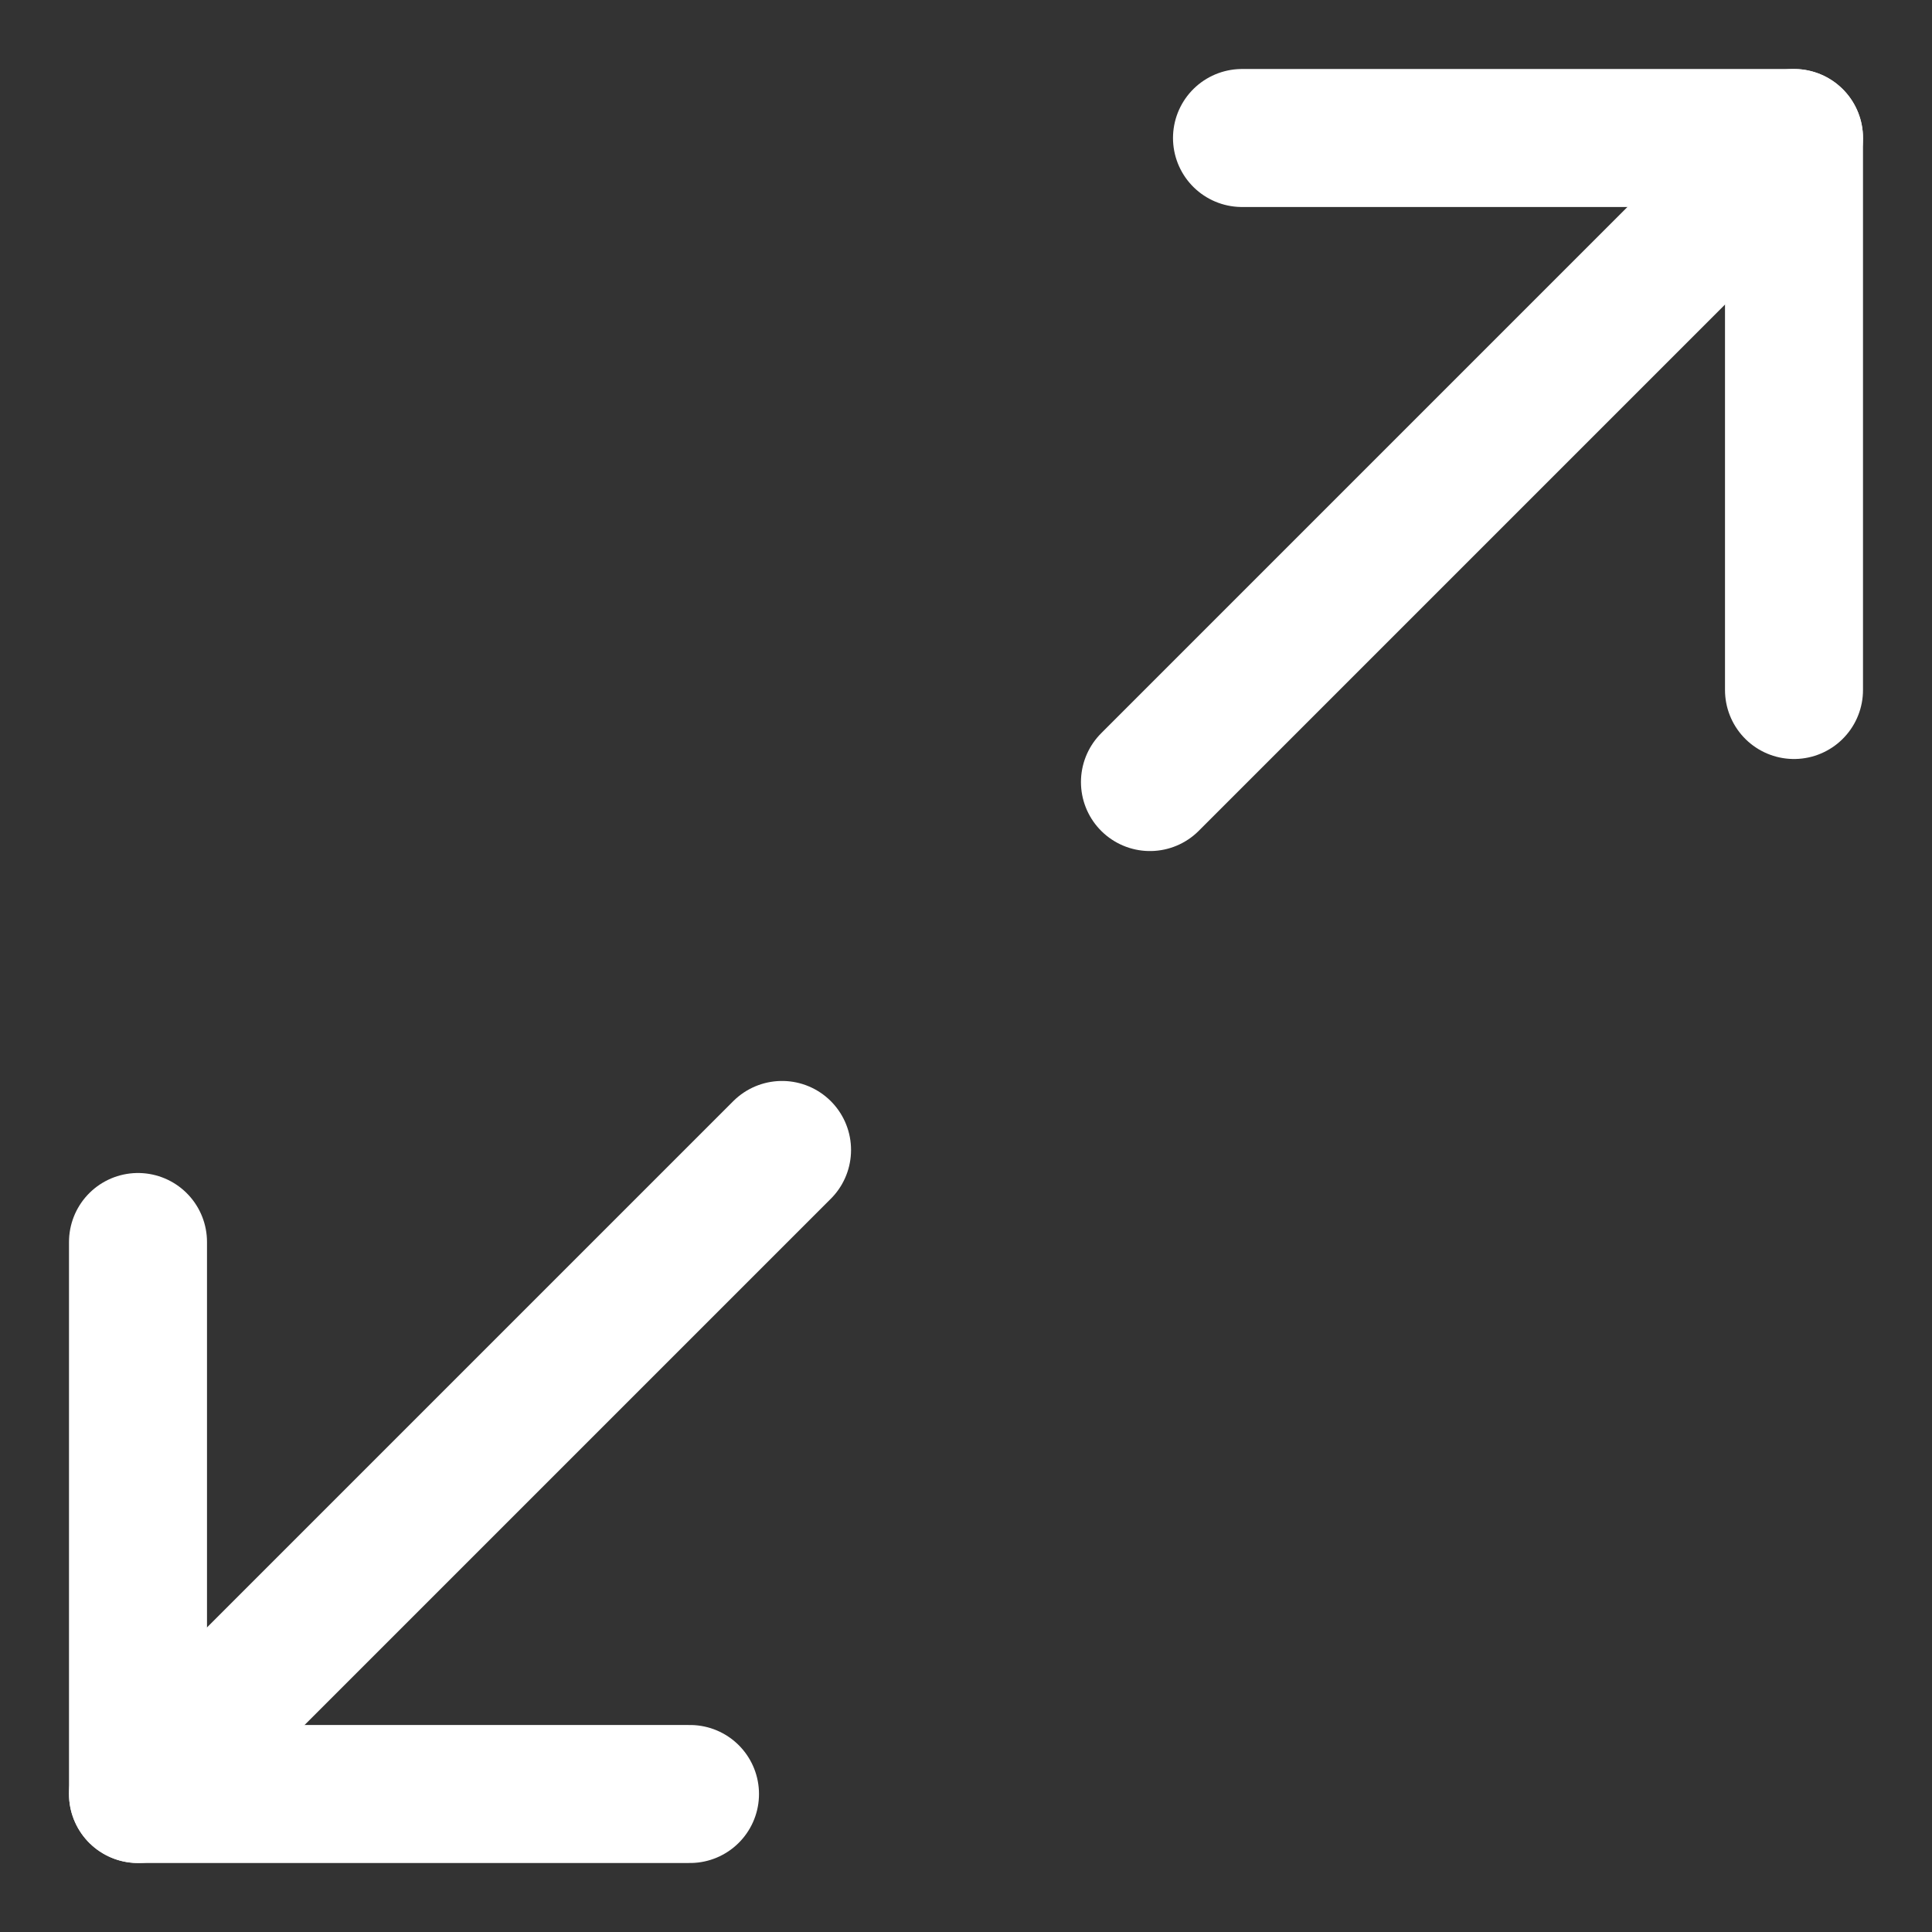 <svg width="14" height="14" viewBox="0 0 14 14" fill="none" xmlns="http://www.w3.org/2000/svg">
<rect x="0" y="0" width="14" height="14" fill="#333333" stroke="none"/>
<path d="M9 1H13V5" stroke="white" stroke-linecap="round" stroke-linejoin="round"/>
<path d="M5 13H1V9" stroke="white" stroke-linecap="round" stroke-linejoin="round"/>
<path d="M13 1L8.333 5.667" stroke="white" stroke-linecap="round" stroke-linejoin="round"/>
<path d="M1 13L5.667 8.333" stroke="white" stroke-linecap="round" stroke-linejoin="round"/>
</svg>
